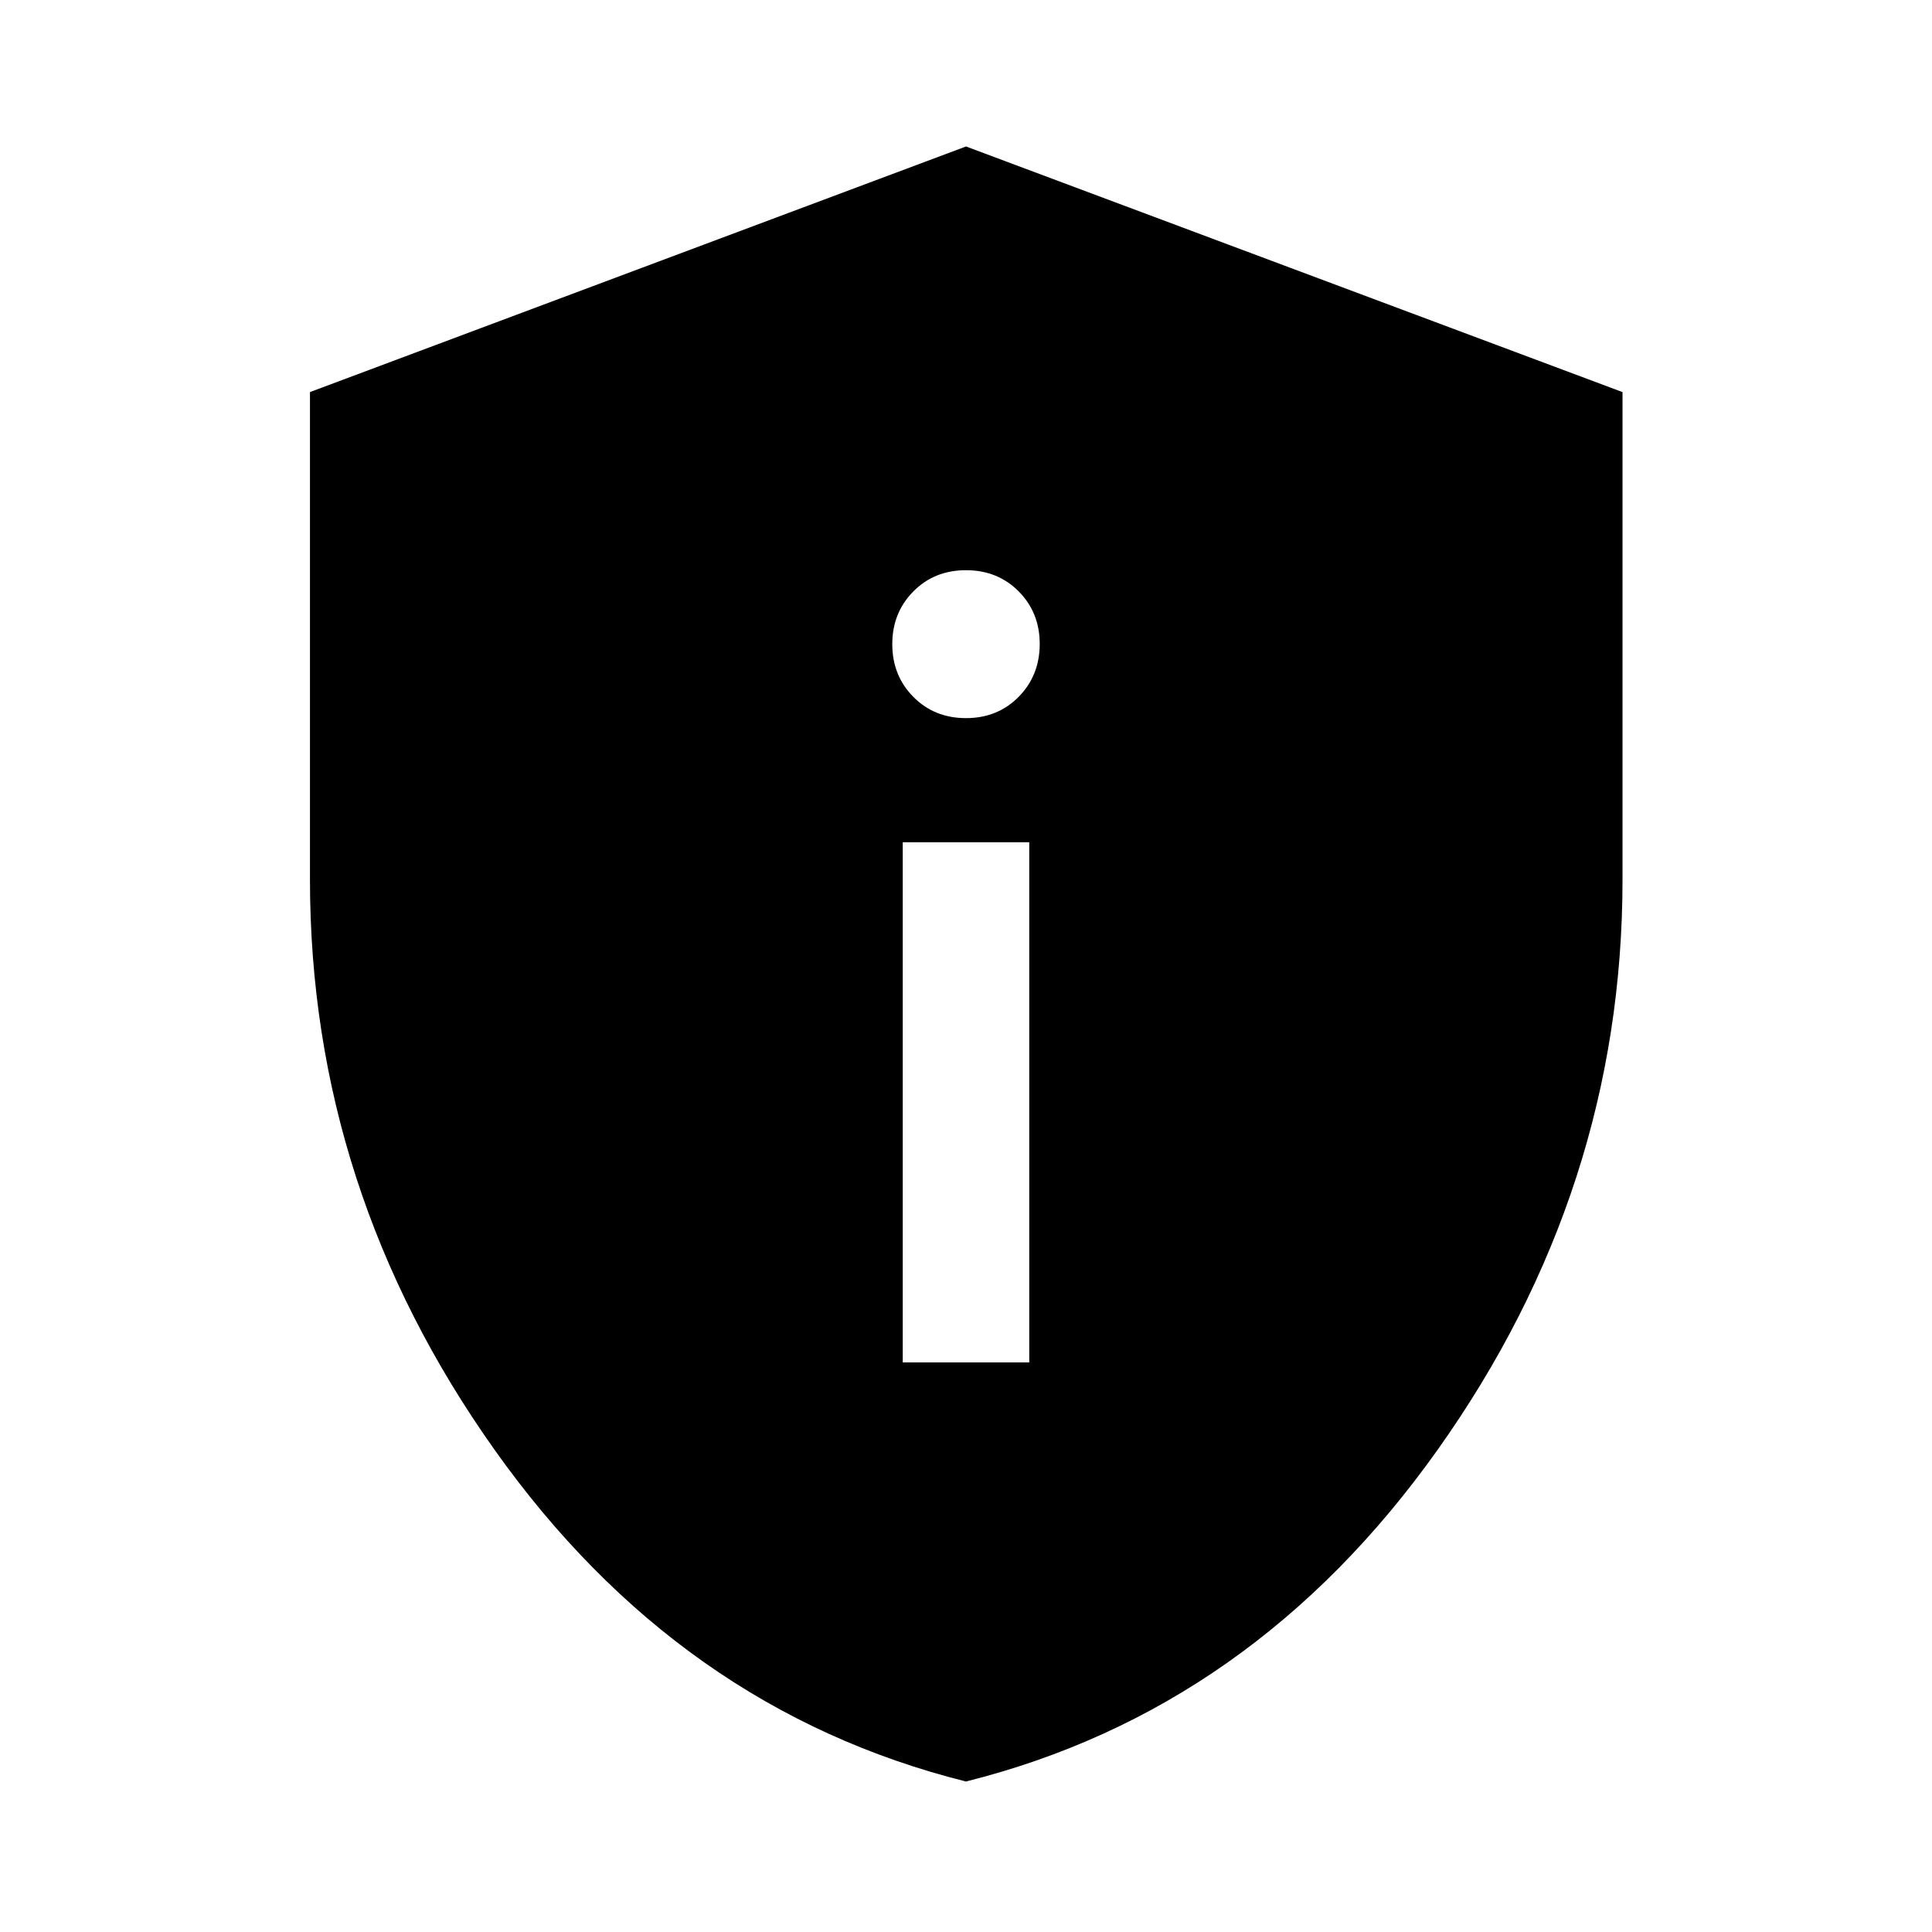 <svg xmlns="http://www.w3.org/2000/svg" height="48" viewBox="0 -960 960 960" width="48"><path d="M448.57-283.04h62.86v-258.44h-62.86v258.44ZM480-603.17q15.74 0 26.18-10.6 10.45-10.6 10.45-26.27 0-15.57-10.45-26.1-10.44-10.53-26.18-10.53t-26.18 10.56q-10.45 10.57-10.45 26.18 0 15.62 10.45 26.19 10.44 10.57 26.18 10.57Zm-.02 528.39q-142.59-35.67-234.27-164.87-91.69-129.2-91.69-283.27v-242.26L480-887.22l326.22 122.05V-523q0 154.1-91.82 283.32-91.82 129.23-234.42 164.9Z"/></svg>